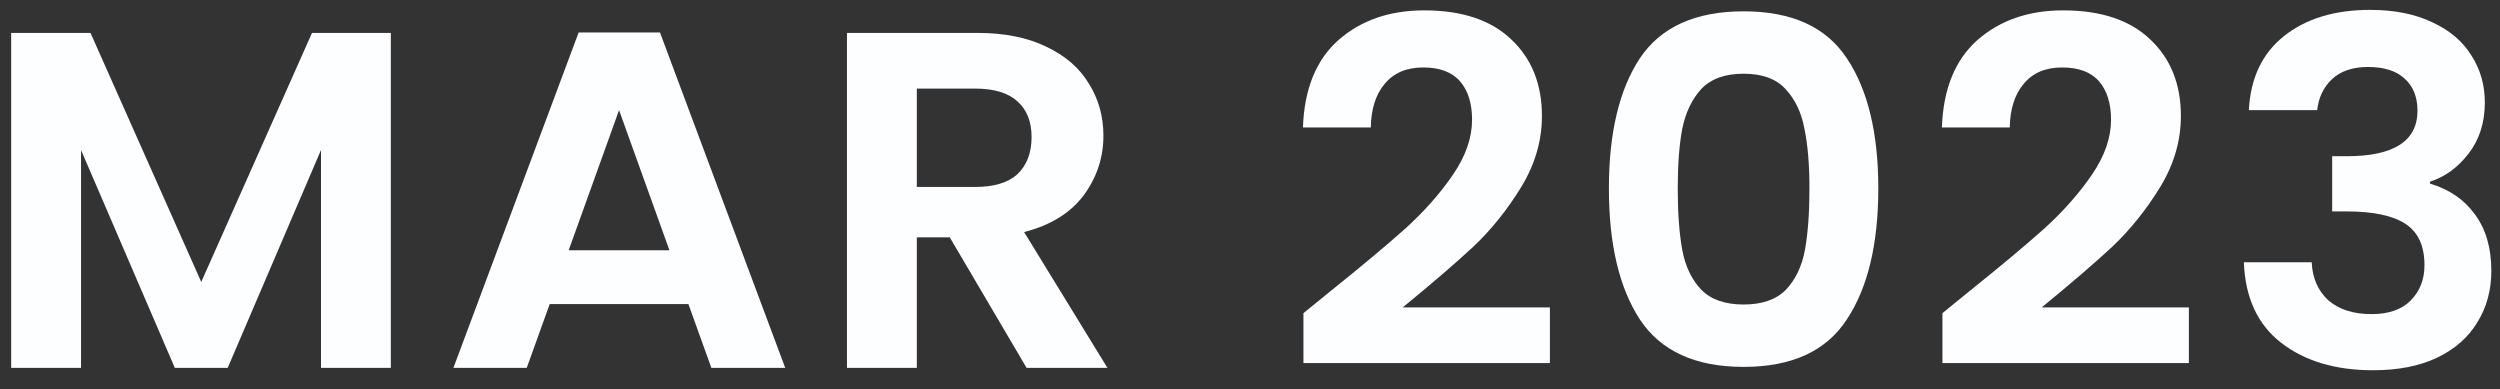 <svg width="122" height="19" viewBox="0 0 122 19" fill="none" xmlns="http://www.w3.org/2000/svg">
<rect x="0" y="0" width="122" height="19" fill="#333333" stroke="none"/>
<g id="Mar 2023">
<path d="M19.073 1.606V17.951H15.665V7.32L11.112 17.951H8.531L3.954 7.32V17.951H0.545V1.606H4.416L9.821 13.76L15.226 1.606H19.073Z" fill="#FCFEFF"/>
<path d="M33.594 14.837H26.826L25.706 17.951H22.127L28.238 1.583H32.206L38.318 17.951H34.714L33.594 14.837ZM32.669 12.214L30.21 5.376L27.751 12.214H32.669Z" fill="#FCFEFF"/>
<path d="M50.097 17.951L46.348 11.582H44.741V17.951H41.332V1.606H47.711C49.026 1.606 50.146 1.833 51.071 2.285C51.996 2.723 52.686 3.324 53.141 4.089C53.611 4.838 53.847 5.681 53.847 6.618C53.847 7.695 53.522 8.67 52.873 9.545C52.224 10.403 51.258 10.996 49.976 11.324L54.042 17.951H50.097ZM44.741 9.123H47.59C48.515 9.123 49.205 8.912 49.659 8.491C50.114 8.054 50.341 7.453 50.341 6.688C50.341 5.938 50.114 5.361 49.659 4.955C49.205 4.533 48.515 4.323 47.59 4.323H44.741V9.123Z" fill="#FCFEFF"/>
<path d="M64.874 14.251C66.432 13.002 67.674 11.964 68.599 11.137C69.524 10.294 70.295 9.42 70.912 8.514C71.529 7.609 71.837 6.719 71.837 5.845C71.837 5.049 71.642 4.424 71.253 3.971C70.863 3.519 70.263 3.292 69.451 3.292C68.64 3.292 68.015 3.558 67.576 4.089C67.138 4.604 66.911 5.314 66.895 6.219H63.584C63.648 4.346 64.225 2.926 65.312 1.958C66.416 0.99 67.812 0.506 69.5 0.506C71.35 0.506 72.77 0.982 73.761 1.934C74.751 2.871 75.246 4.112 75.246 5.657C75.246 6.875 74.905 8.038 74.223 9.147C73.541 10.255 72.762 11.223 71.886 12.05C71.009 12.862 69.865 13.845 68.453 15.001H75.635V17.717H63.608V15.282L64.874 14.251Z" fill="#FCFEFF"/>
<path d="M78.514 9.193C78.514 6.493 79.017 4.377 80.023 2.847C81.046 1.318 82.734 0.553 85.088 0.553C87.441 0.553 89.121 1.318 90.127 2.847C91.15 4.377 91.661 6.493 91.661 9.193C91.661 11.91 91.15 14.041 90.127 15.586C89.121 17.132 87.441 17.904 85.088 17.904C82.734 17.904 81.046 17.132 80.023 15.586C79.017 14.041 78.514 11.91 78.514 9.193ZM88.301 9.193C88.301 8.038 88.22 7.07 88.058 6.29C87.912 5.494 87.603 4.846 87.133 4.346C86.678 3.847 85.996 3.597 85.088 3.597C84.178 3.597 83.489 3.847 83.018 4.346C82.564 4.846 82.255 5.494 82.093 6.29C81.947 7.07 81.874 8.038 81.874 9.193C81.874 10.38 81.947 11.379 82.093 12.191C82.239 12.987 82.547 13.635 83.018 14.134C83.489 14.618 84.178 14.86 85.088 14.86C85.996 14.86 86.686 14.618 87.157 14.134C87.628 13.635 87.936 12.987 88.082 12.191C88.228 11.379 88.301 10.38 88.301 9.193Z" fill="#FCFEFF"/>
<path d="M96.056 14.251C97.614 13.002 98.856 11.964 99.781 11.137C100.706 10.294 101.477 9.42 102.094 8.514C102.71 7.609 103.019 6.719 103.019 5.845C103.019 5.049 102.824 4.424 102.435 3.971C102.045 3.519 101.444 3.292 100.633 3.292C99.821 3.292 99.196 3.558 98.758 4.089C98.32 4.604 98.093 5.314 98.076 6.219H94.765C94.83 4.346 95.406 2.926 96.494 1.958C97.597 0.99 98.993 0.506 100.682 0.506C102.532 0.506 103.952 0.982 104.942 1.934C105.932 2.871 106.427 4.112 106.427 5.657C106.427 6.875 106.087 8.038 105.405 9.147C104.723 10.255 103.944 11.223 103.068 12.05C102.191 12.862 101.047 13.845 99.635 15.001H106.817V17.717H94.79V15.282L96.056 14.251Z" fill="#FCFEFF"/>
<path d="M109.744 5.376C109.825 3.815 110.393 2.613 111.448 1.77C112.52 0.912 113.924 0.482 115.66 0.482C116.845 0.482 117.86 0.685 118.704 1.091C119.548 1.482 120.181 2.02 120.603 2.707C121.041 3.378 121.26 4.143 121.26 5.002C121.26 5.985 120.993 6.821 120.457 7.507C119.937 8.179 119.313 8.631 118.582 8.866V8.959C119.524 9.24 120.254 9.74 120.773 10.458C121.309 11.176 121.577 12.097 121.577 13.221C121.577 14.158 121.35 14.993 120.895 15.727C120.457 16.46 119.799 17.038 118.923 17.459C118.063 17.865 117.024 18.068 115.807 18.068C113.972 18.068 112.479 17.623 111.327 16.733C110.174 15.844 109.566 14.532 109.501 12.8H112.812C112.844 13.565 113.112 14.181 113.615 14.649C114.135 15.102 114.841 15.329 115.733 15.329C116.561 15.329 117.194 15.11 117.633 14.673C118.087 14.22 118.314 13.643 118.314 12.94C118.314 12.003 118.006 11.332 117.389 10.926C116.772 10.52 115.815 10.317 114.516 10.317H113.81V7.624H114.516C116.821 7.624 117.973 6.883 117.973 5.4C117.973 4.729 117.762 4.206 117.34 3.831C116.935 3.456 116.342 3.269 115.563 3.269C114.8 3.269 114.208 3.472 113.786 3.878C113.38 4.268 113.145 4.768 113.08 5.376H109.744Z" fill="#FCFEFF"/>
</g>
</svg>
